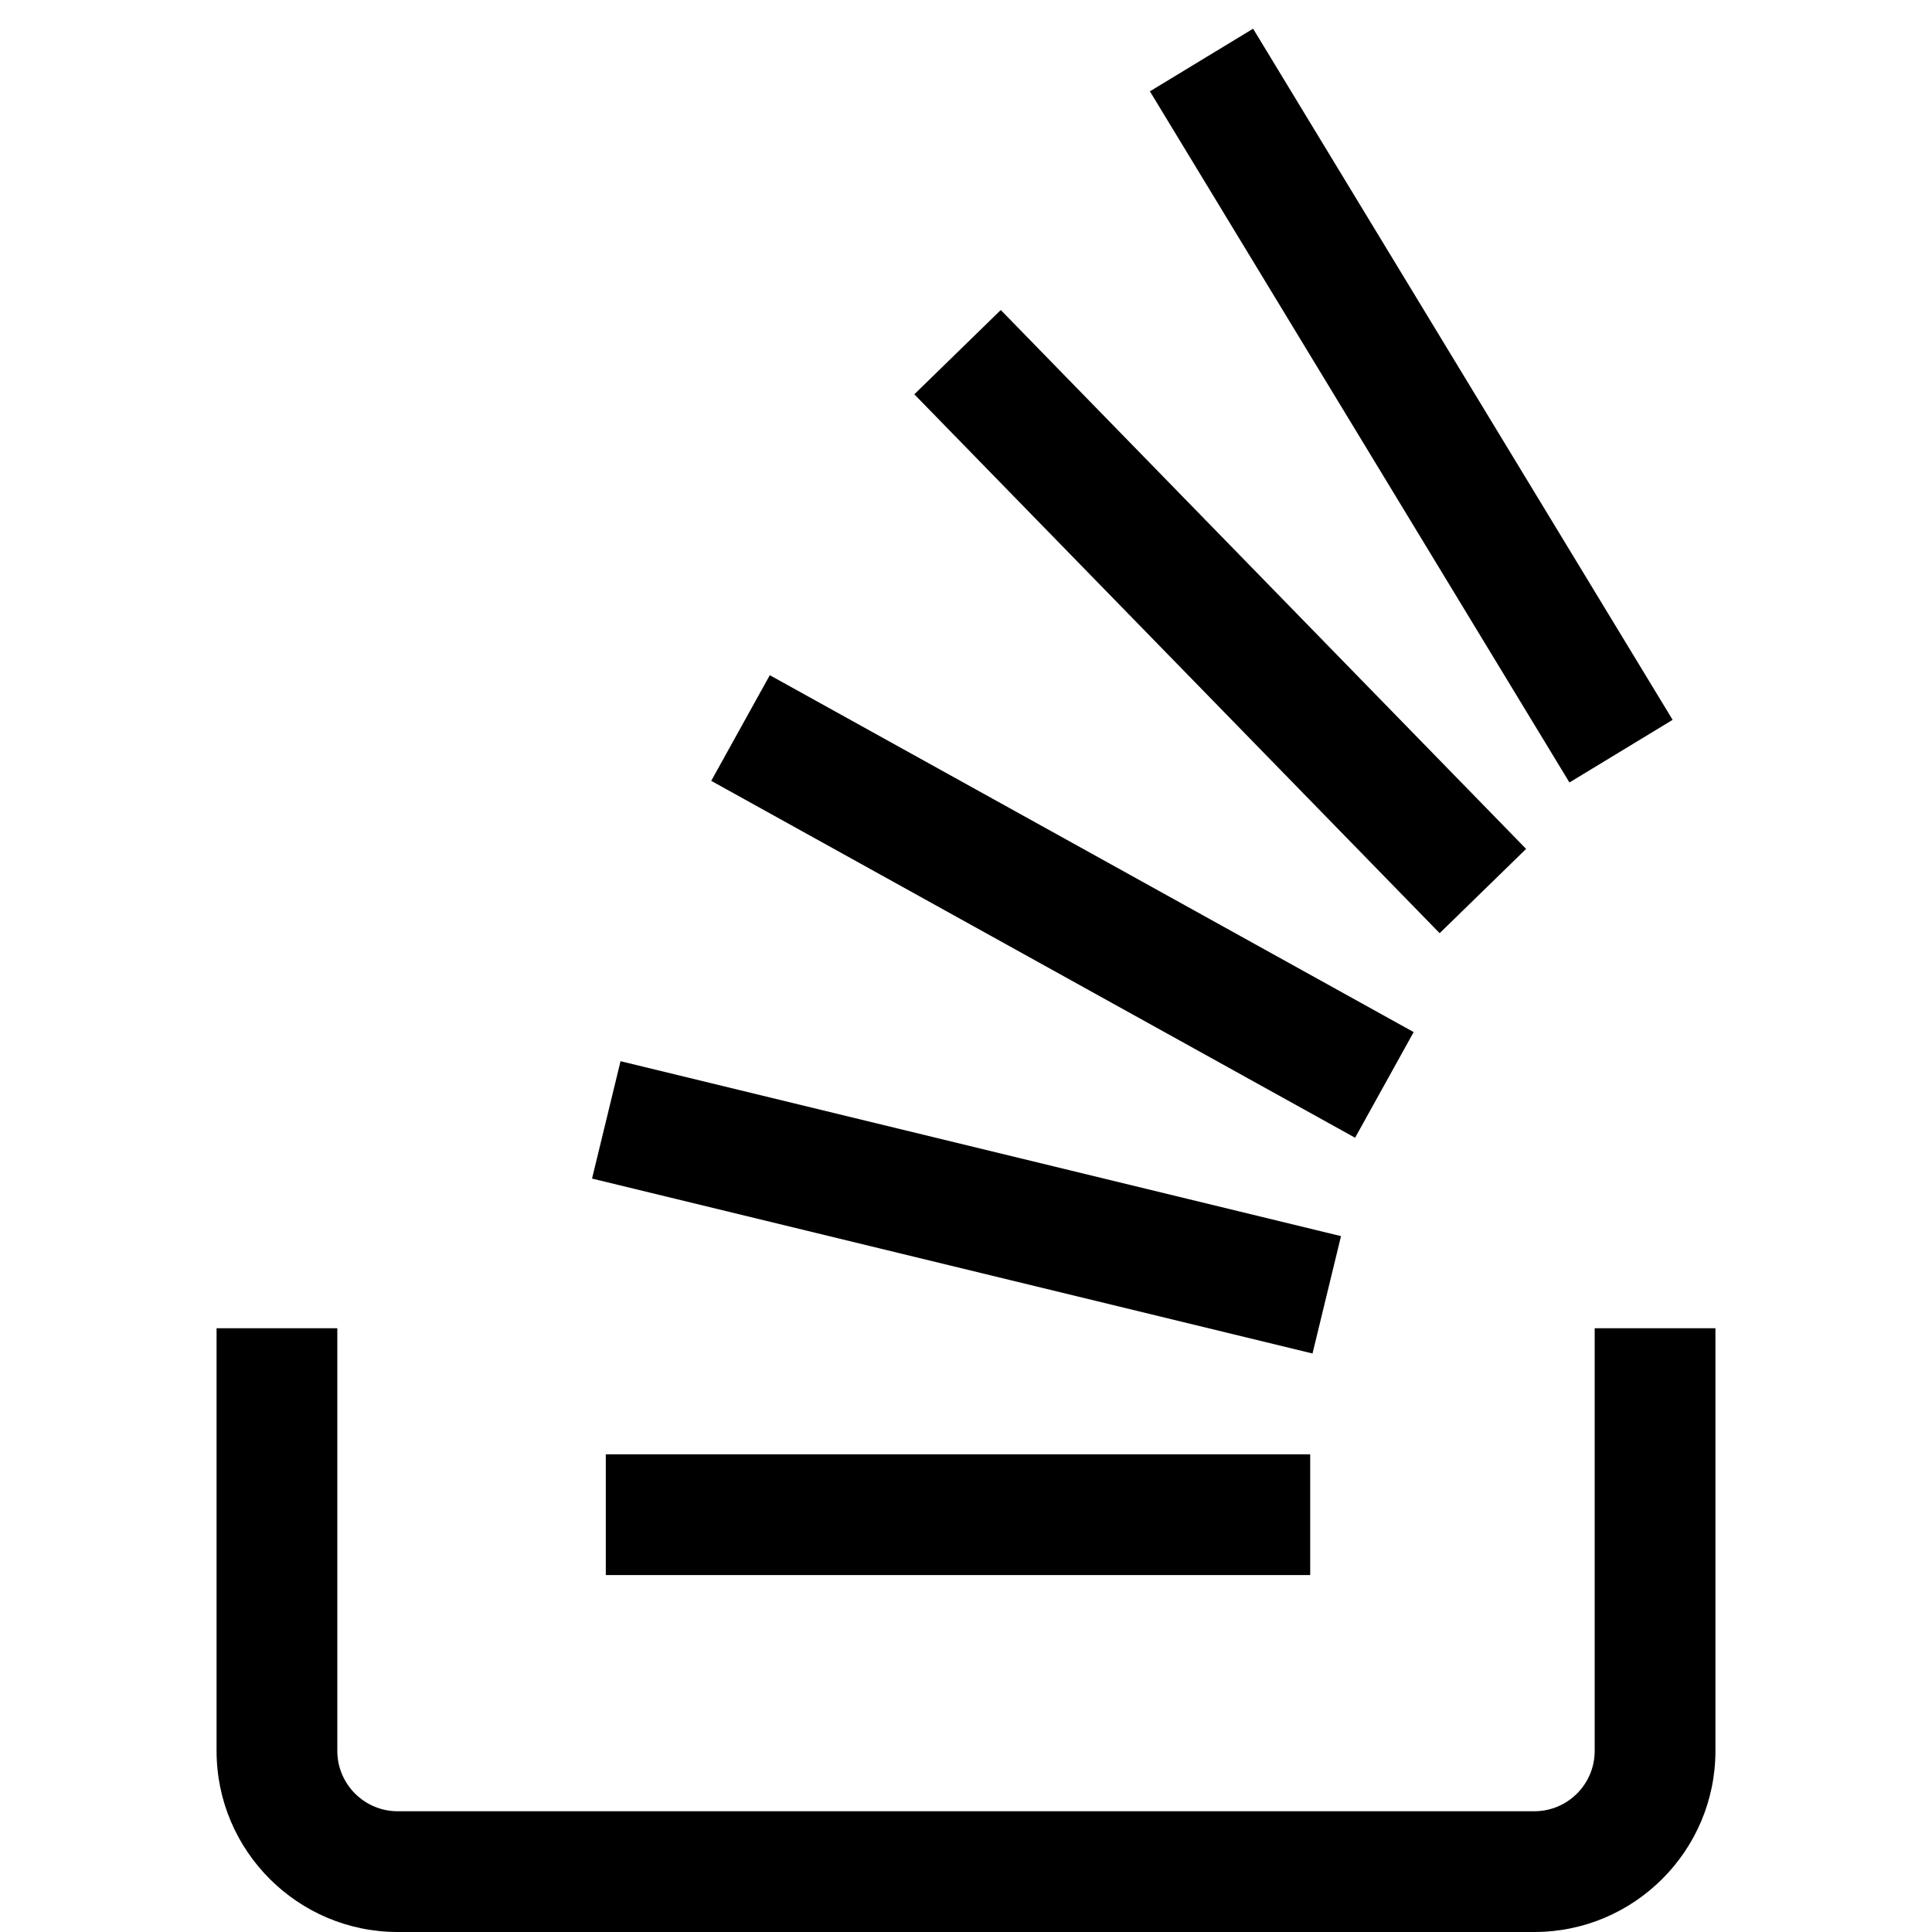 <svg xmlns="http://www.w3.org/2000/svg" viewBox="0 0 32 32"><!--! Font Icona - https://fonticona.com | License - https://fonticona.com/license | Copyright 2022 FontIcona.com --><path d="M25.413,32H6.587c-1.654,0-3-1.346-3-3v-7h2v7c0,0.552,0.449,1,1,1h18.826c0.552,0,1-0.448,1-1v-7h2v7C28.413,30.654,27.067,32,25.413,32z"/><rect x="10.034" y="24.088" width="11.667" height="2"/><rect x="22.372" y="0.029" transform="matrix(0.855 -0.519 0.519 0.855 -0.097 13.099)" width="1.999" height="13.389"/><rect x="19.216" y="4.075" transform="matrix(0.716 -0.698 0.698 0.716 -1.459 17.026)" width="2" height="12.466"/><rect x="16.591" y="8.931" transform="matrix(0.485 -0.875 0.875 0.485 -4.081 23.119)" width="2" height="12.188"/><rect x="15" y="13.855" transform="matrix(0.236 -0.972 0.972 0.236 -7.201 30.831)" width="2" height="12.277"/></svg>